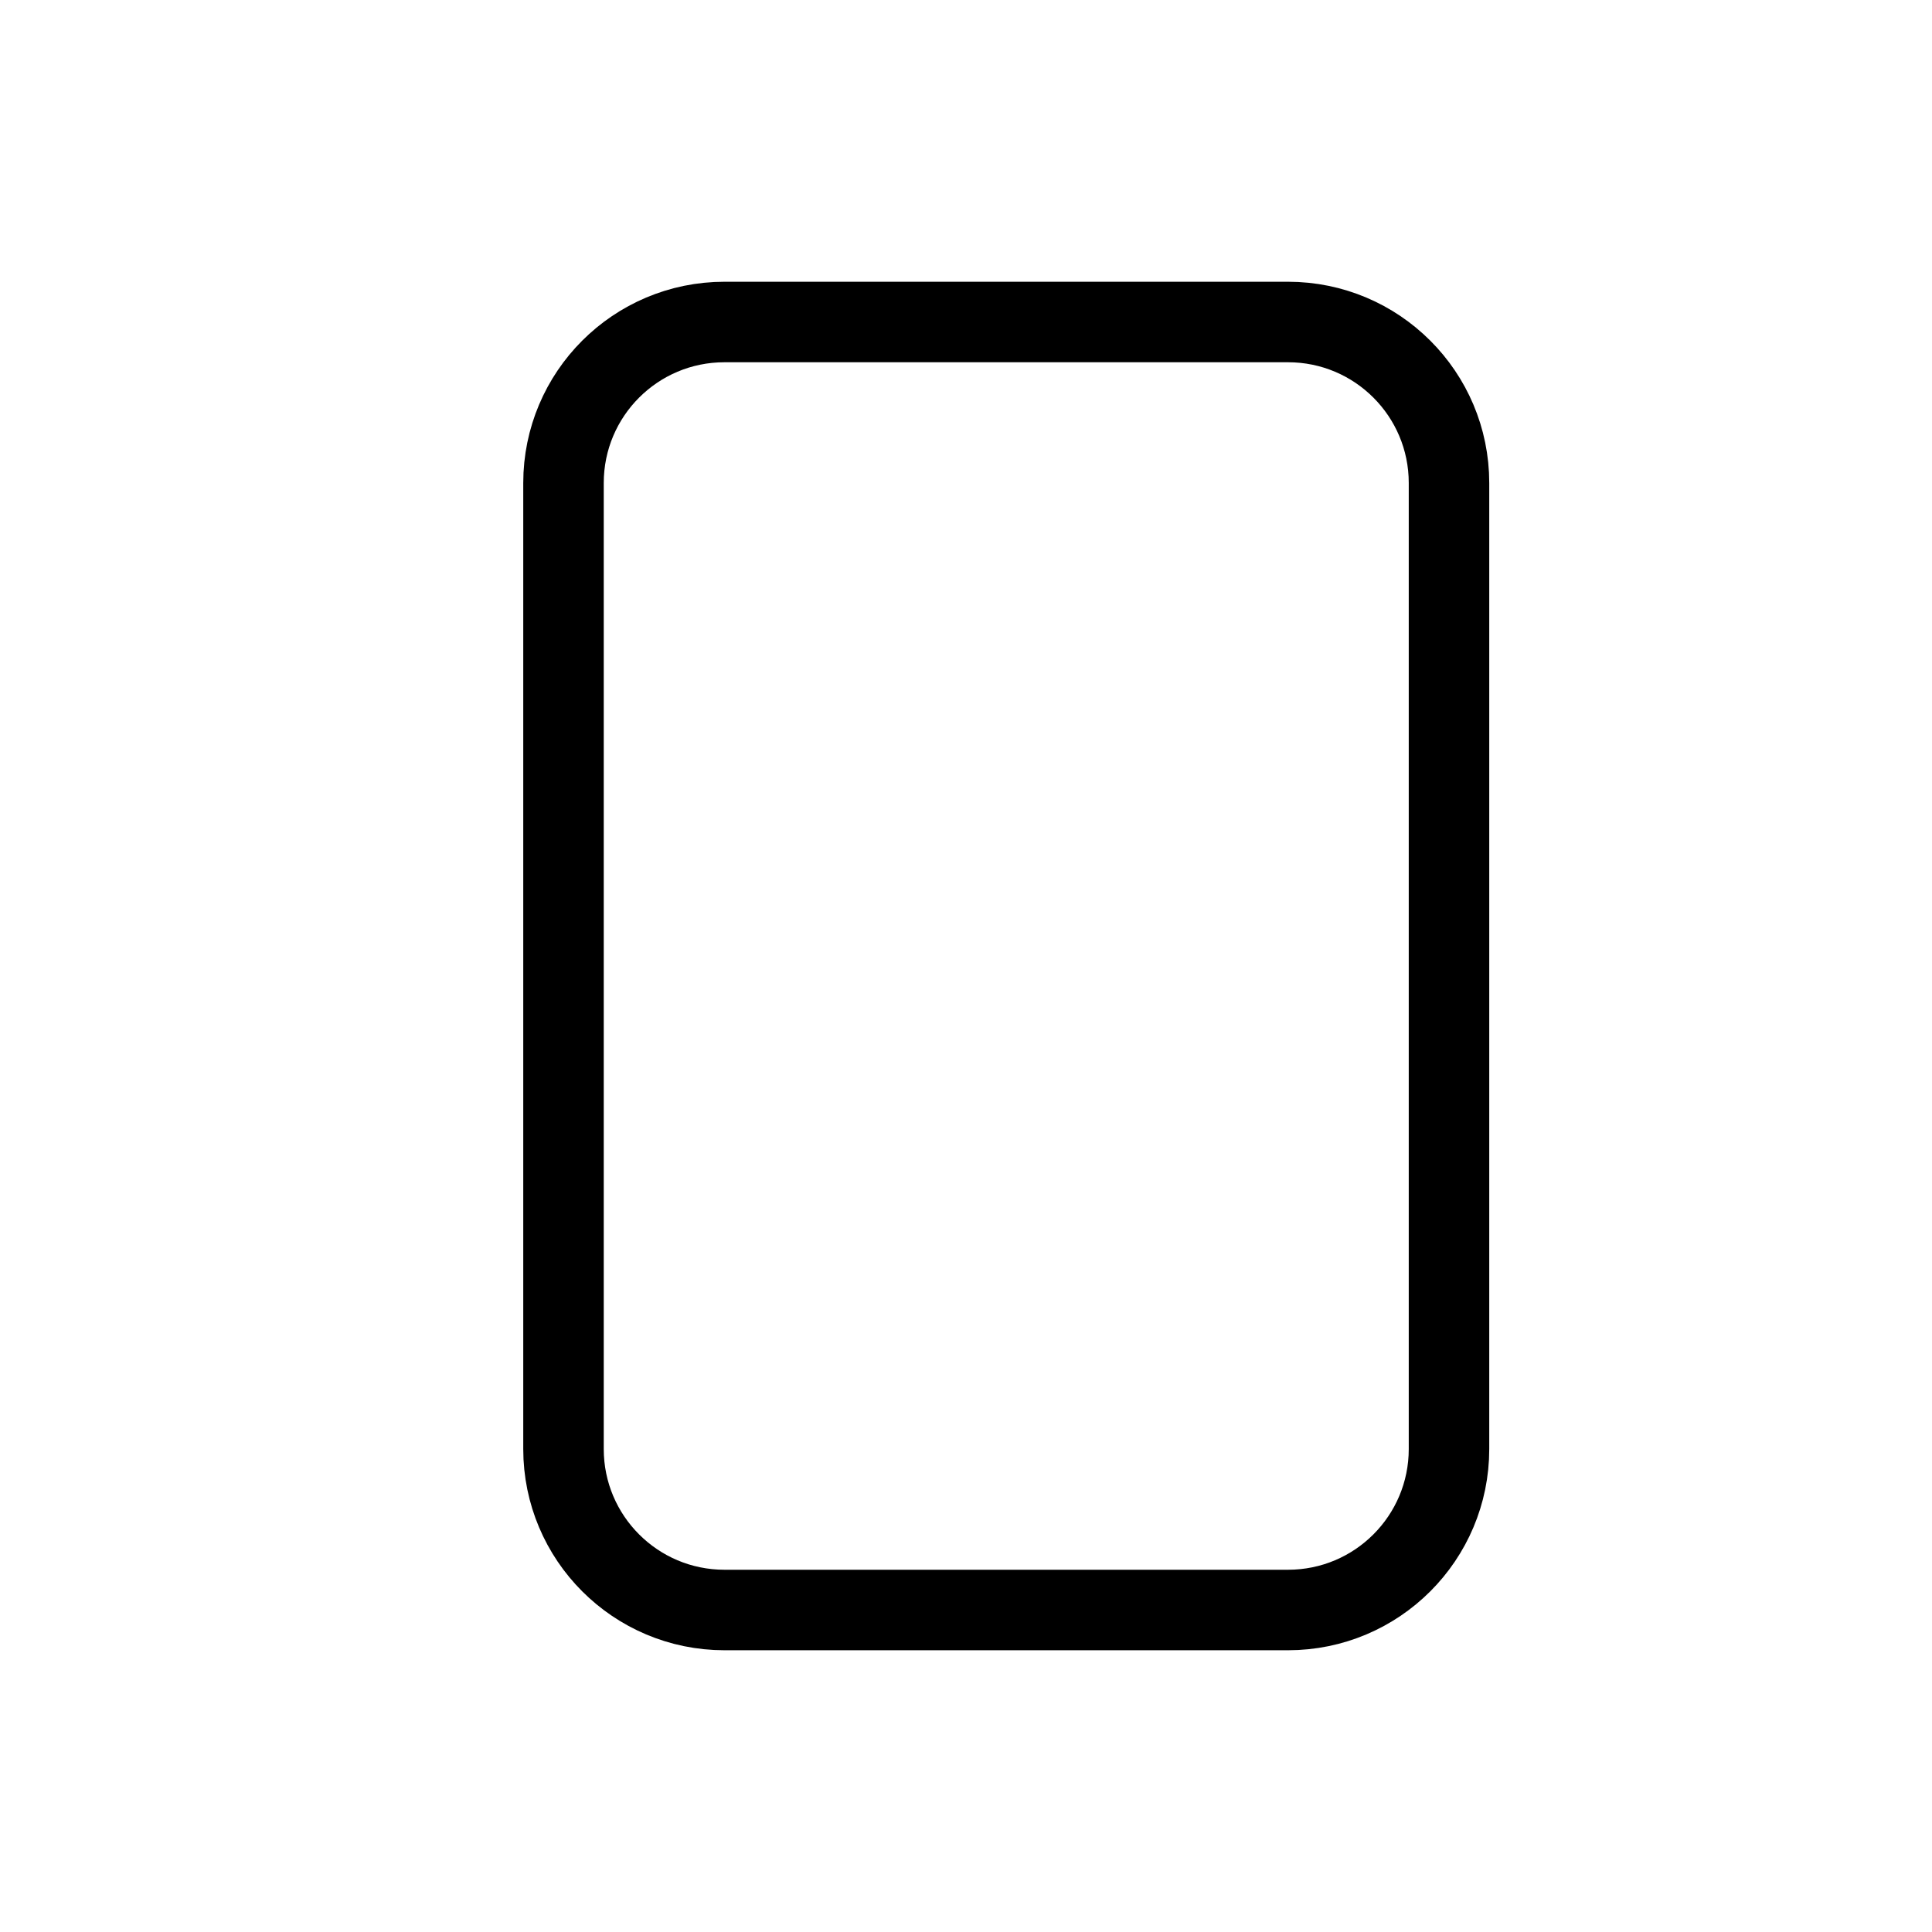 <svg viewBox="0 0 24 24" fill="none" xmlns="http://www.w3.org/2000/svg">
<path d="M9 4H16C17.105 4 18 4.895 18 6V18C18 19.105 17.105 20 16 20H9C7.895 20 7 19.105 7 18V6C7 4.895 7.895 4 9 4Z" stroke="currentColor" />
</svg>
